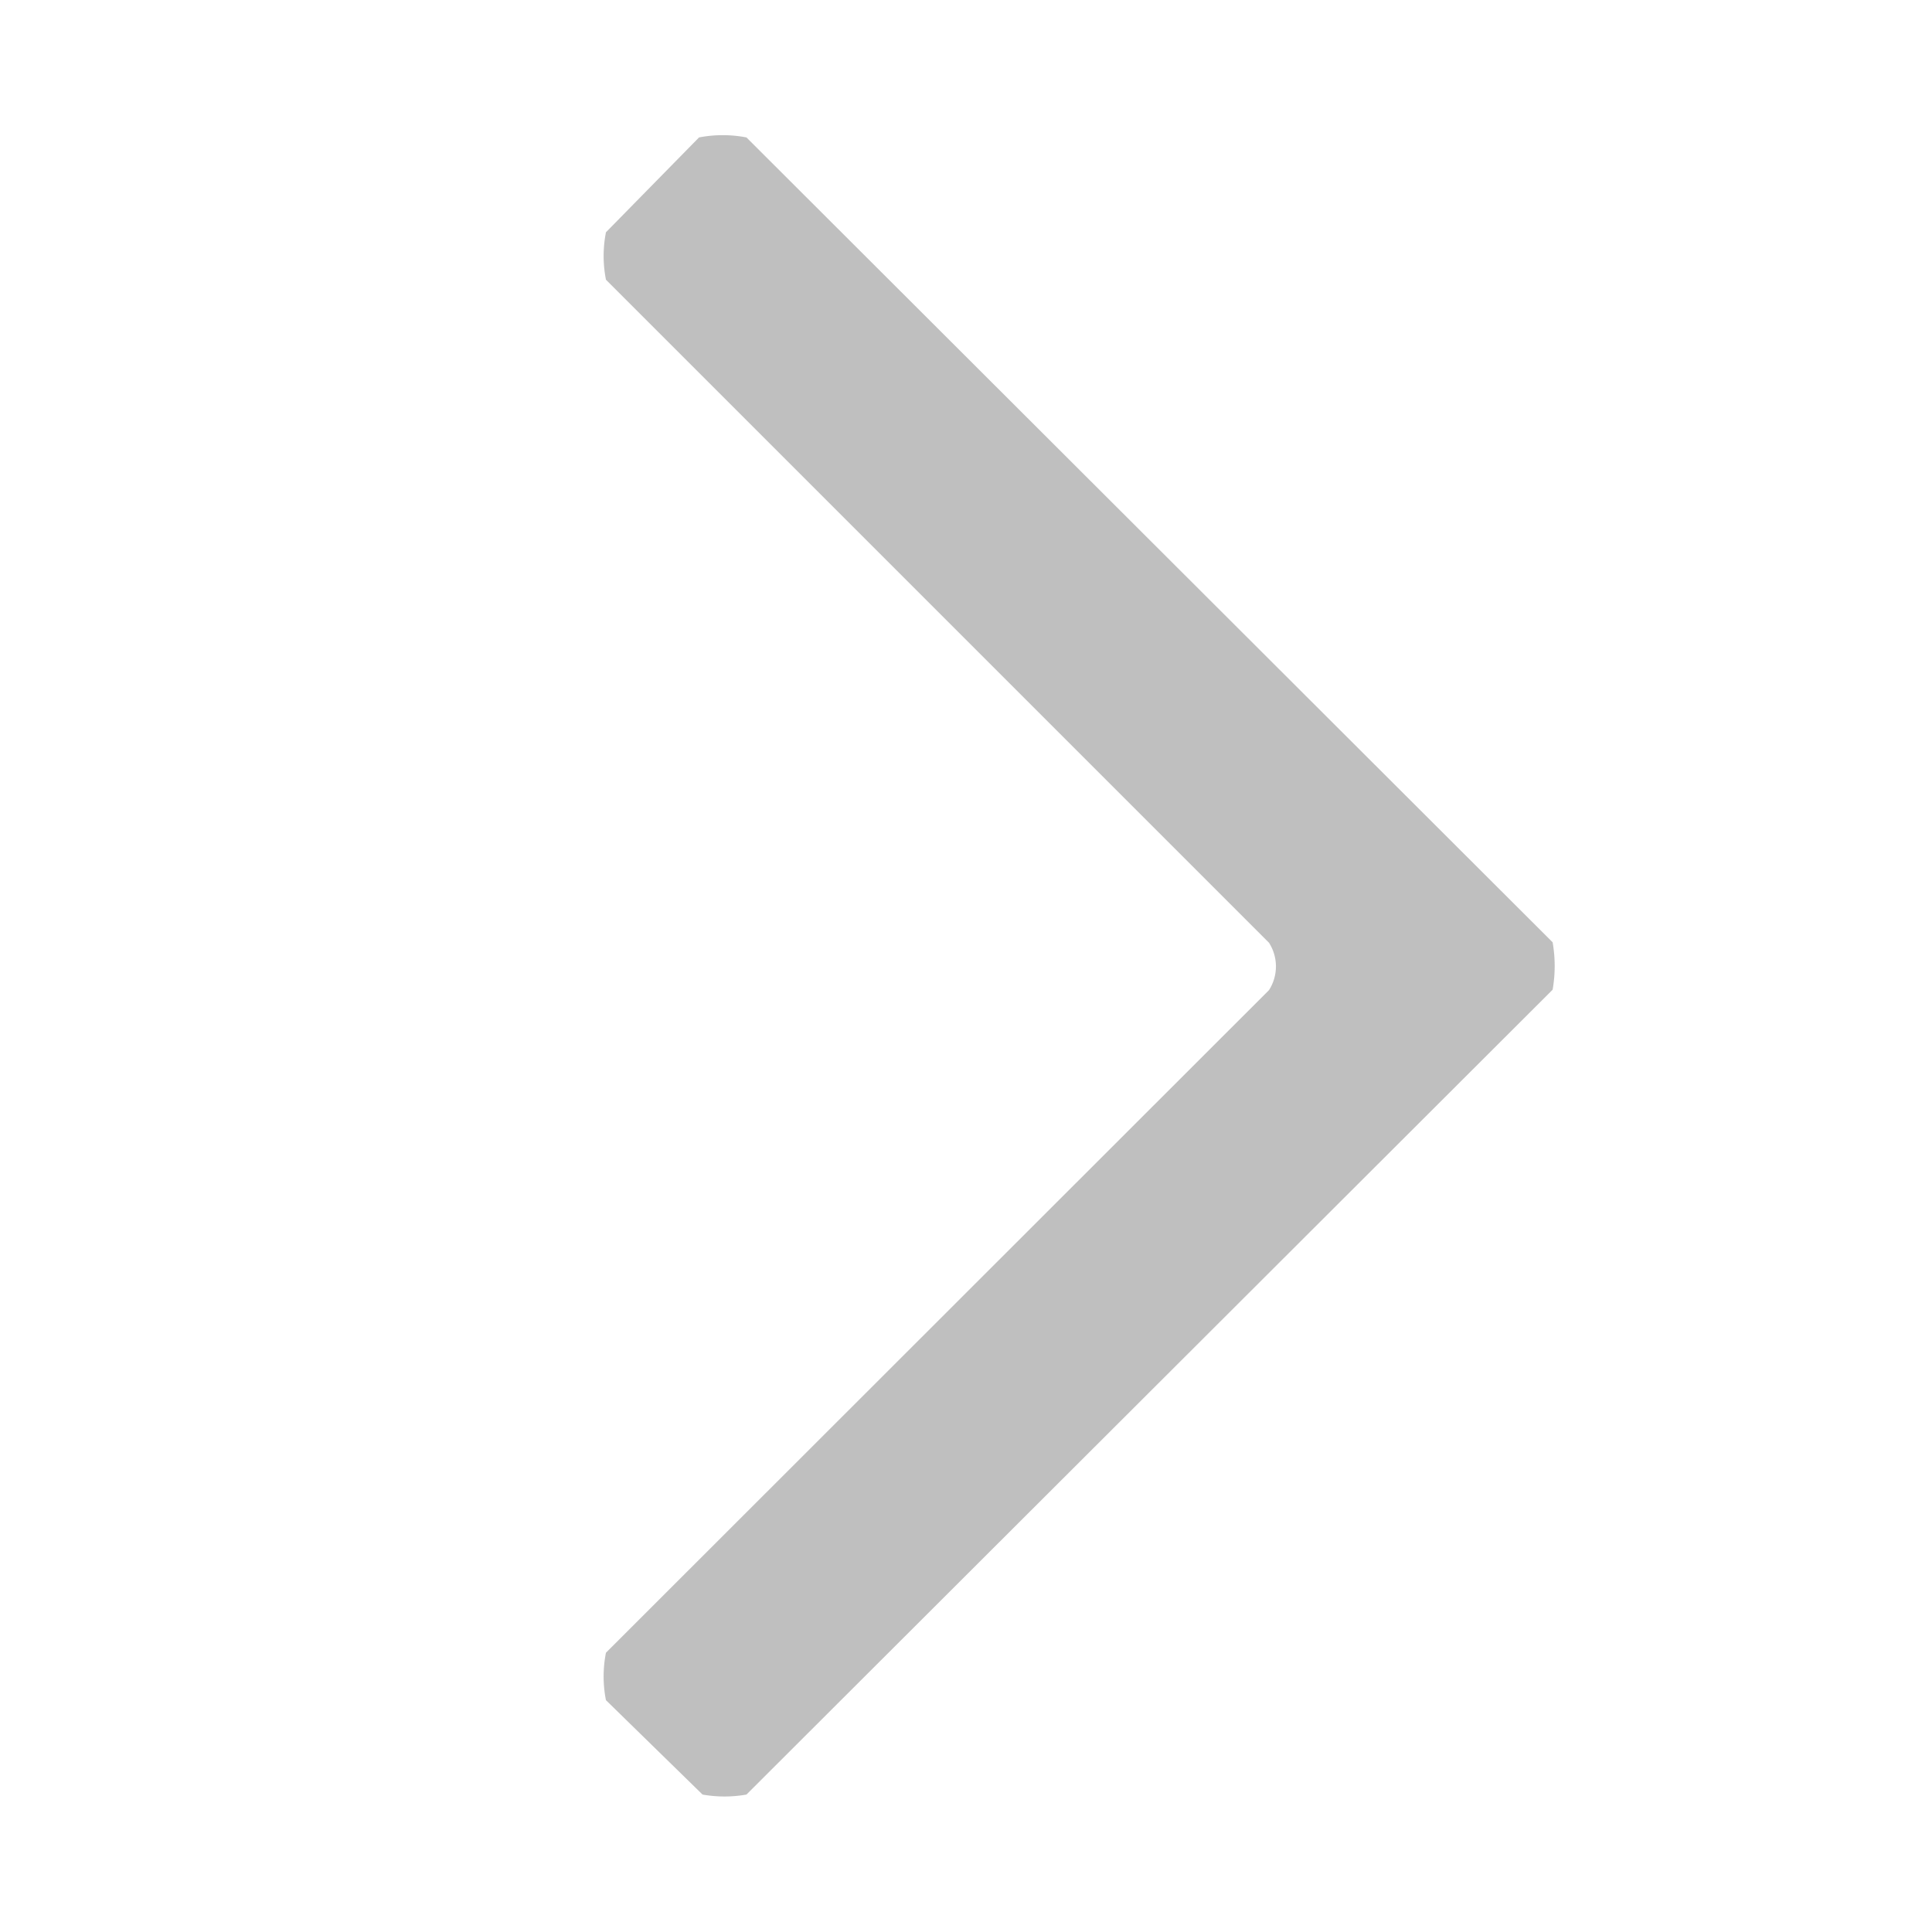 <svg t="1643428468374" class="icon" viewBox="0 0 1024 1024" version="1.1" xmlns="http://www.w3.org/2000/svg" p-id="4831" width="200" height="200"><path d="M395.636 951.156l427.287-426.589a73.076 73.076 0 0 0 0-25.135L395.636 72.844a66.327 66.327 0 0 0-25.135 0L321.164 123.113a65.164 65.164 0 0 0 0 25.135l351.418 351.418a23.273 23.273 0 0 1 0 25.135L321.164 875.985a64.698 64.698 0 0 0 0 25.135l51.2 50.036a66.793 66.793 0 0 0 23.273 0z" p-id="4832" fill="#bfbfbf"></path></svg>
